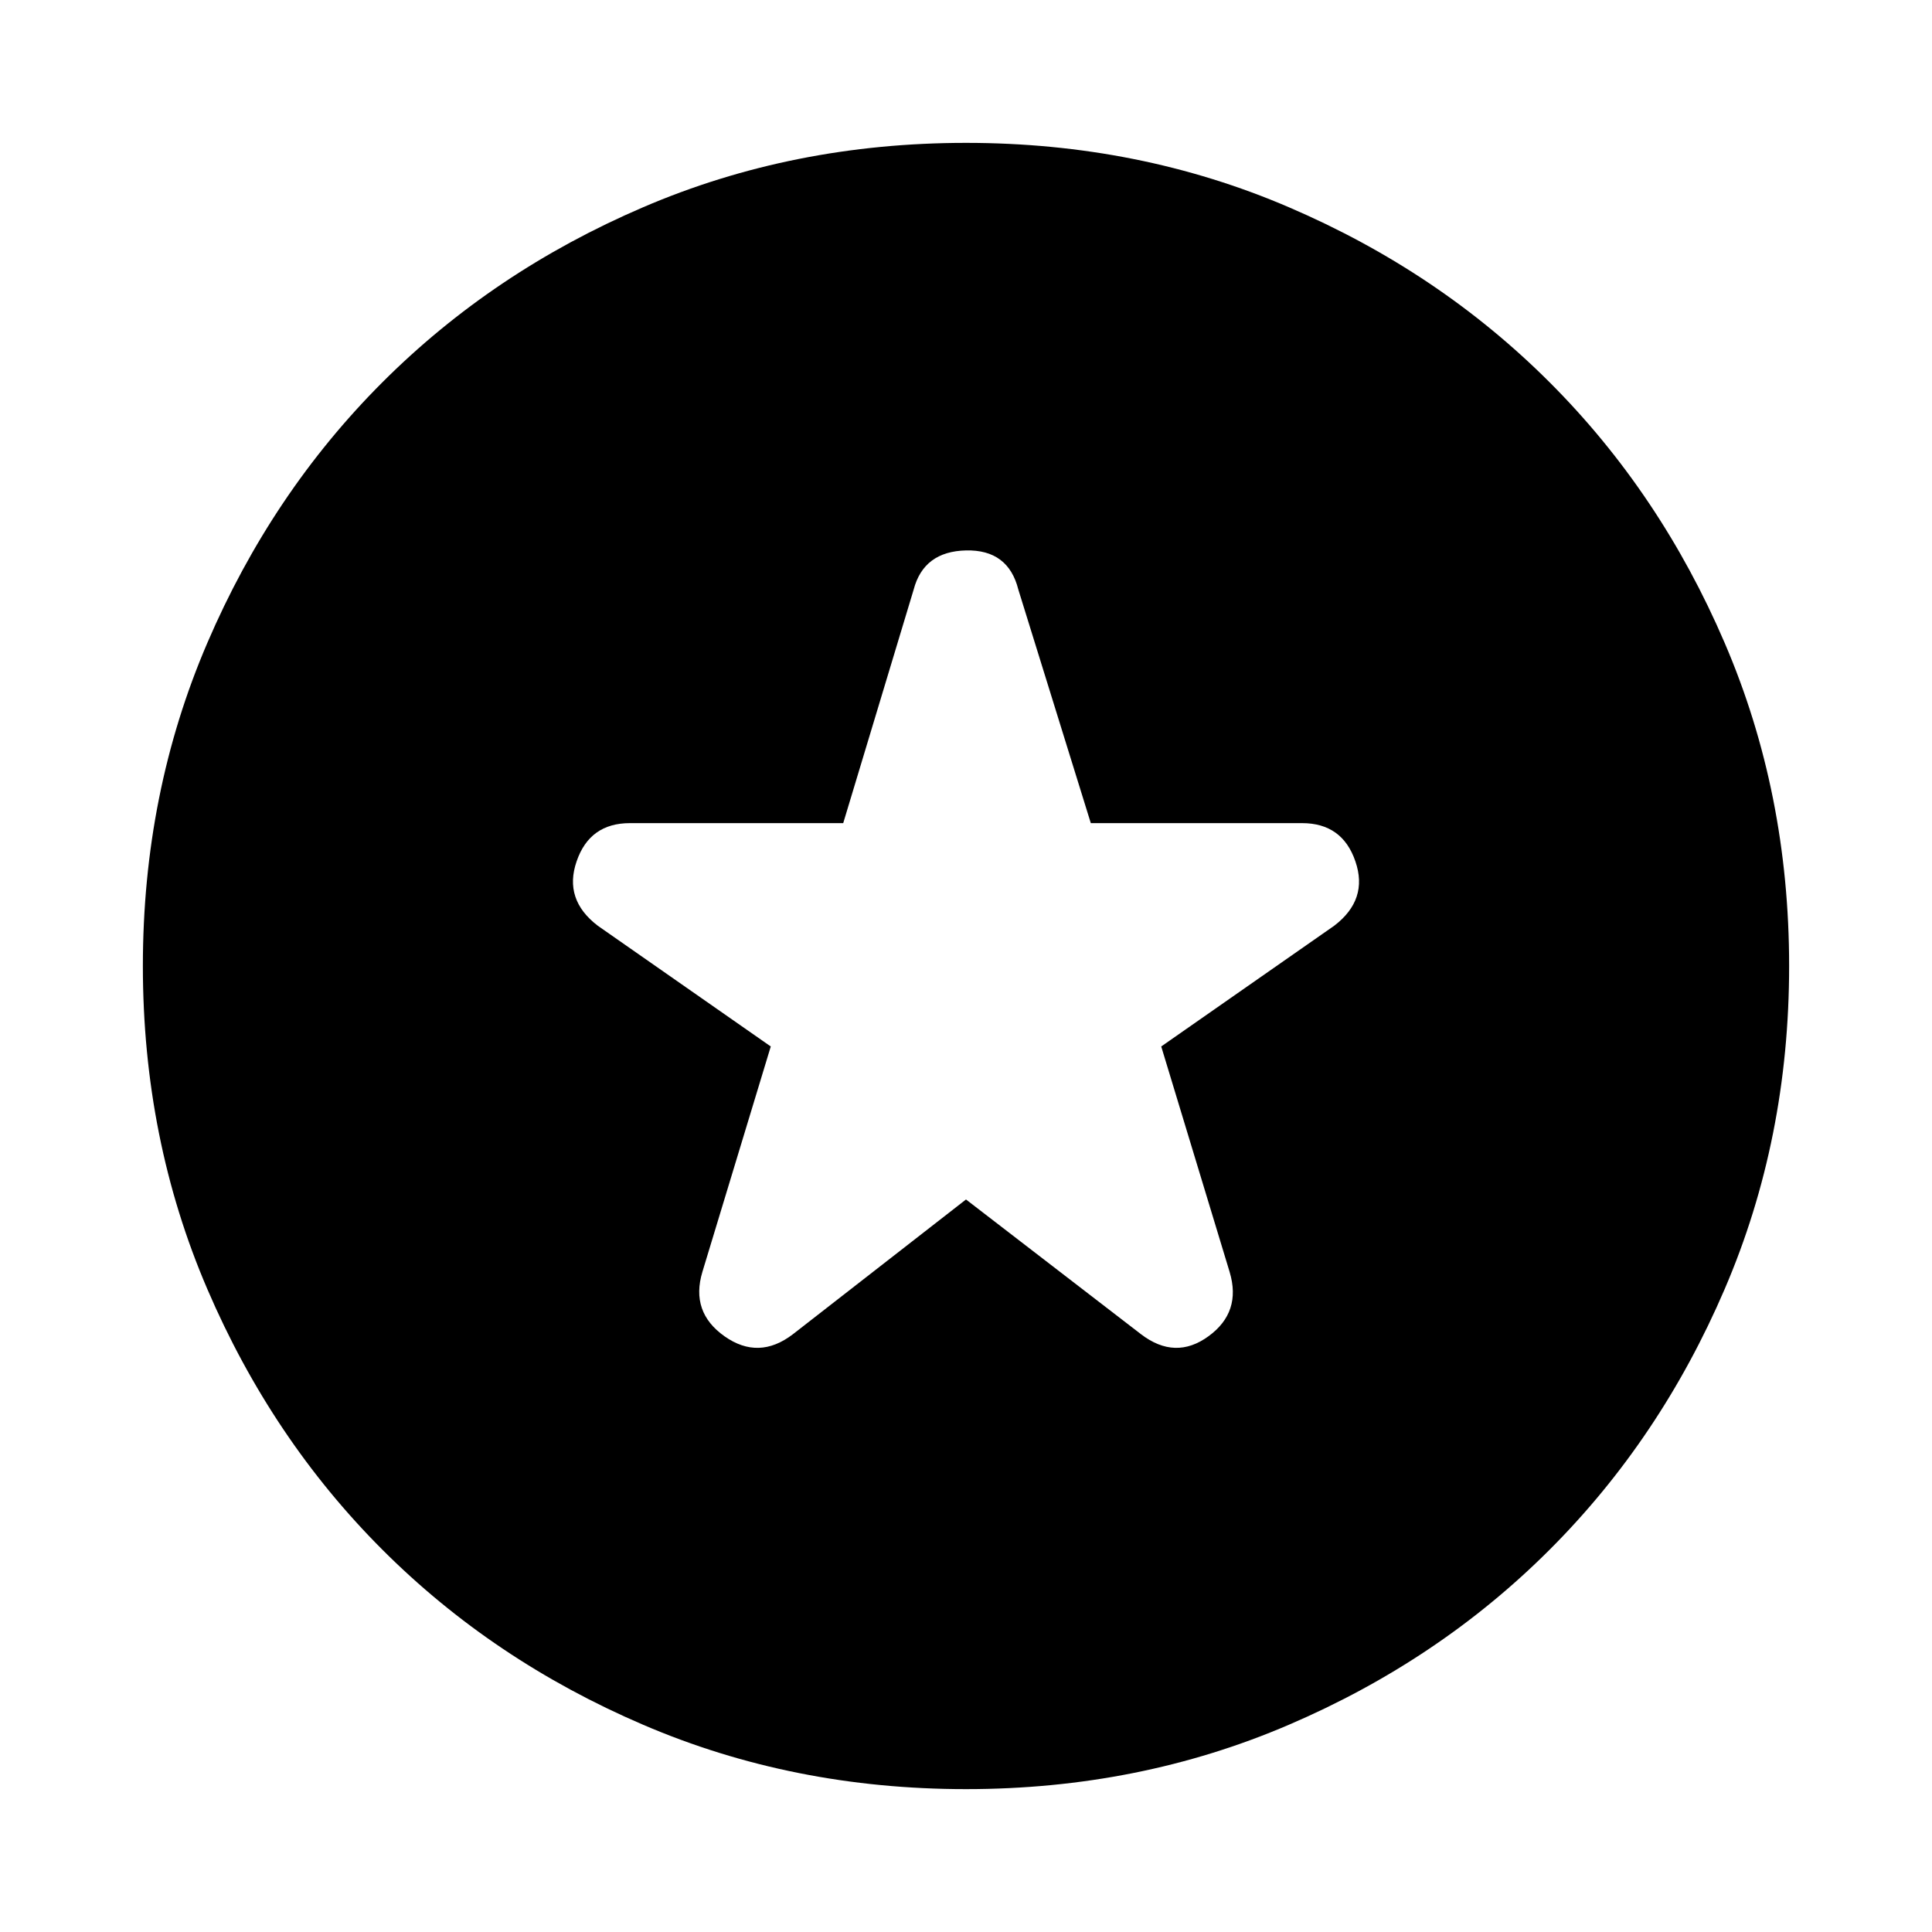 <svg xmlns="http://www.w3.org/2000/svg" height="20" width="20"><path d="m10 12.417 1.812 1.395q.355.271.698.021.344-.25.219-.666l-.708-2.334 1.791-1.25q.355-.271.219-.666-.135-.396-.552-.396h-2.187l-.75-2.417q-.104-.416-.542-.406-.438.01-.542.406l-.729 2.417H6.521q-.417 0-.552.396-.136.395.219.666l1.791 1.25-.708 2.334q-.125.416.229.666.354.25.708-.021Zm0 6.104q-1.792 0-3.344-.667-1.552-.666-2.698-1.812t-1.812-2.698Q1.479 11.792 1.479 10q0-1.792.667-3.344.666-1.552 1.812-2.698t2.698-1.812Q8.208 1.479 10 1.479q1.792 0 3.344.667 1.552.666 2.698 1.812t1.812 2.698q.667 1.552.667 3.344 0 1.792-.667 3.344-.666 1.552-1.812 2.698t-2.698 1.812q-1.552.667-3.344.667Z"/></svg>